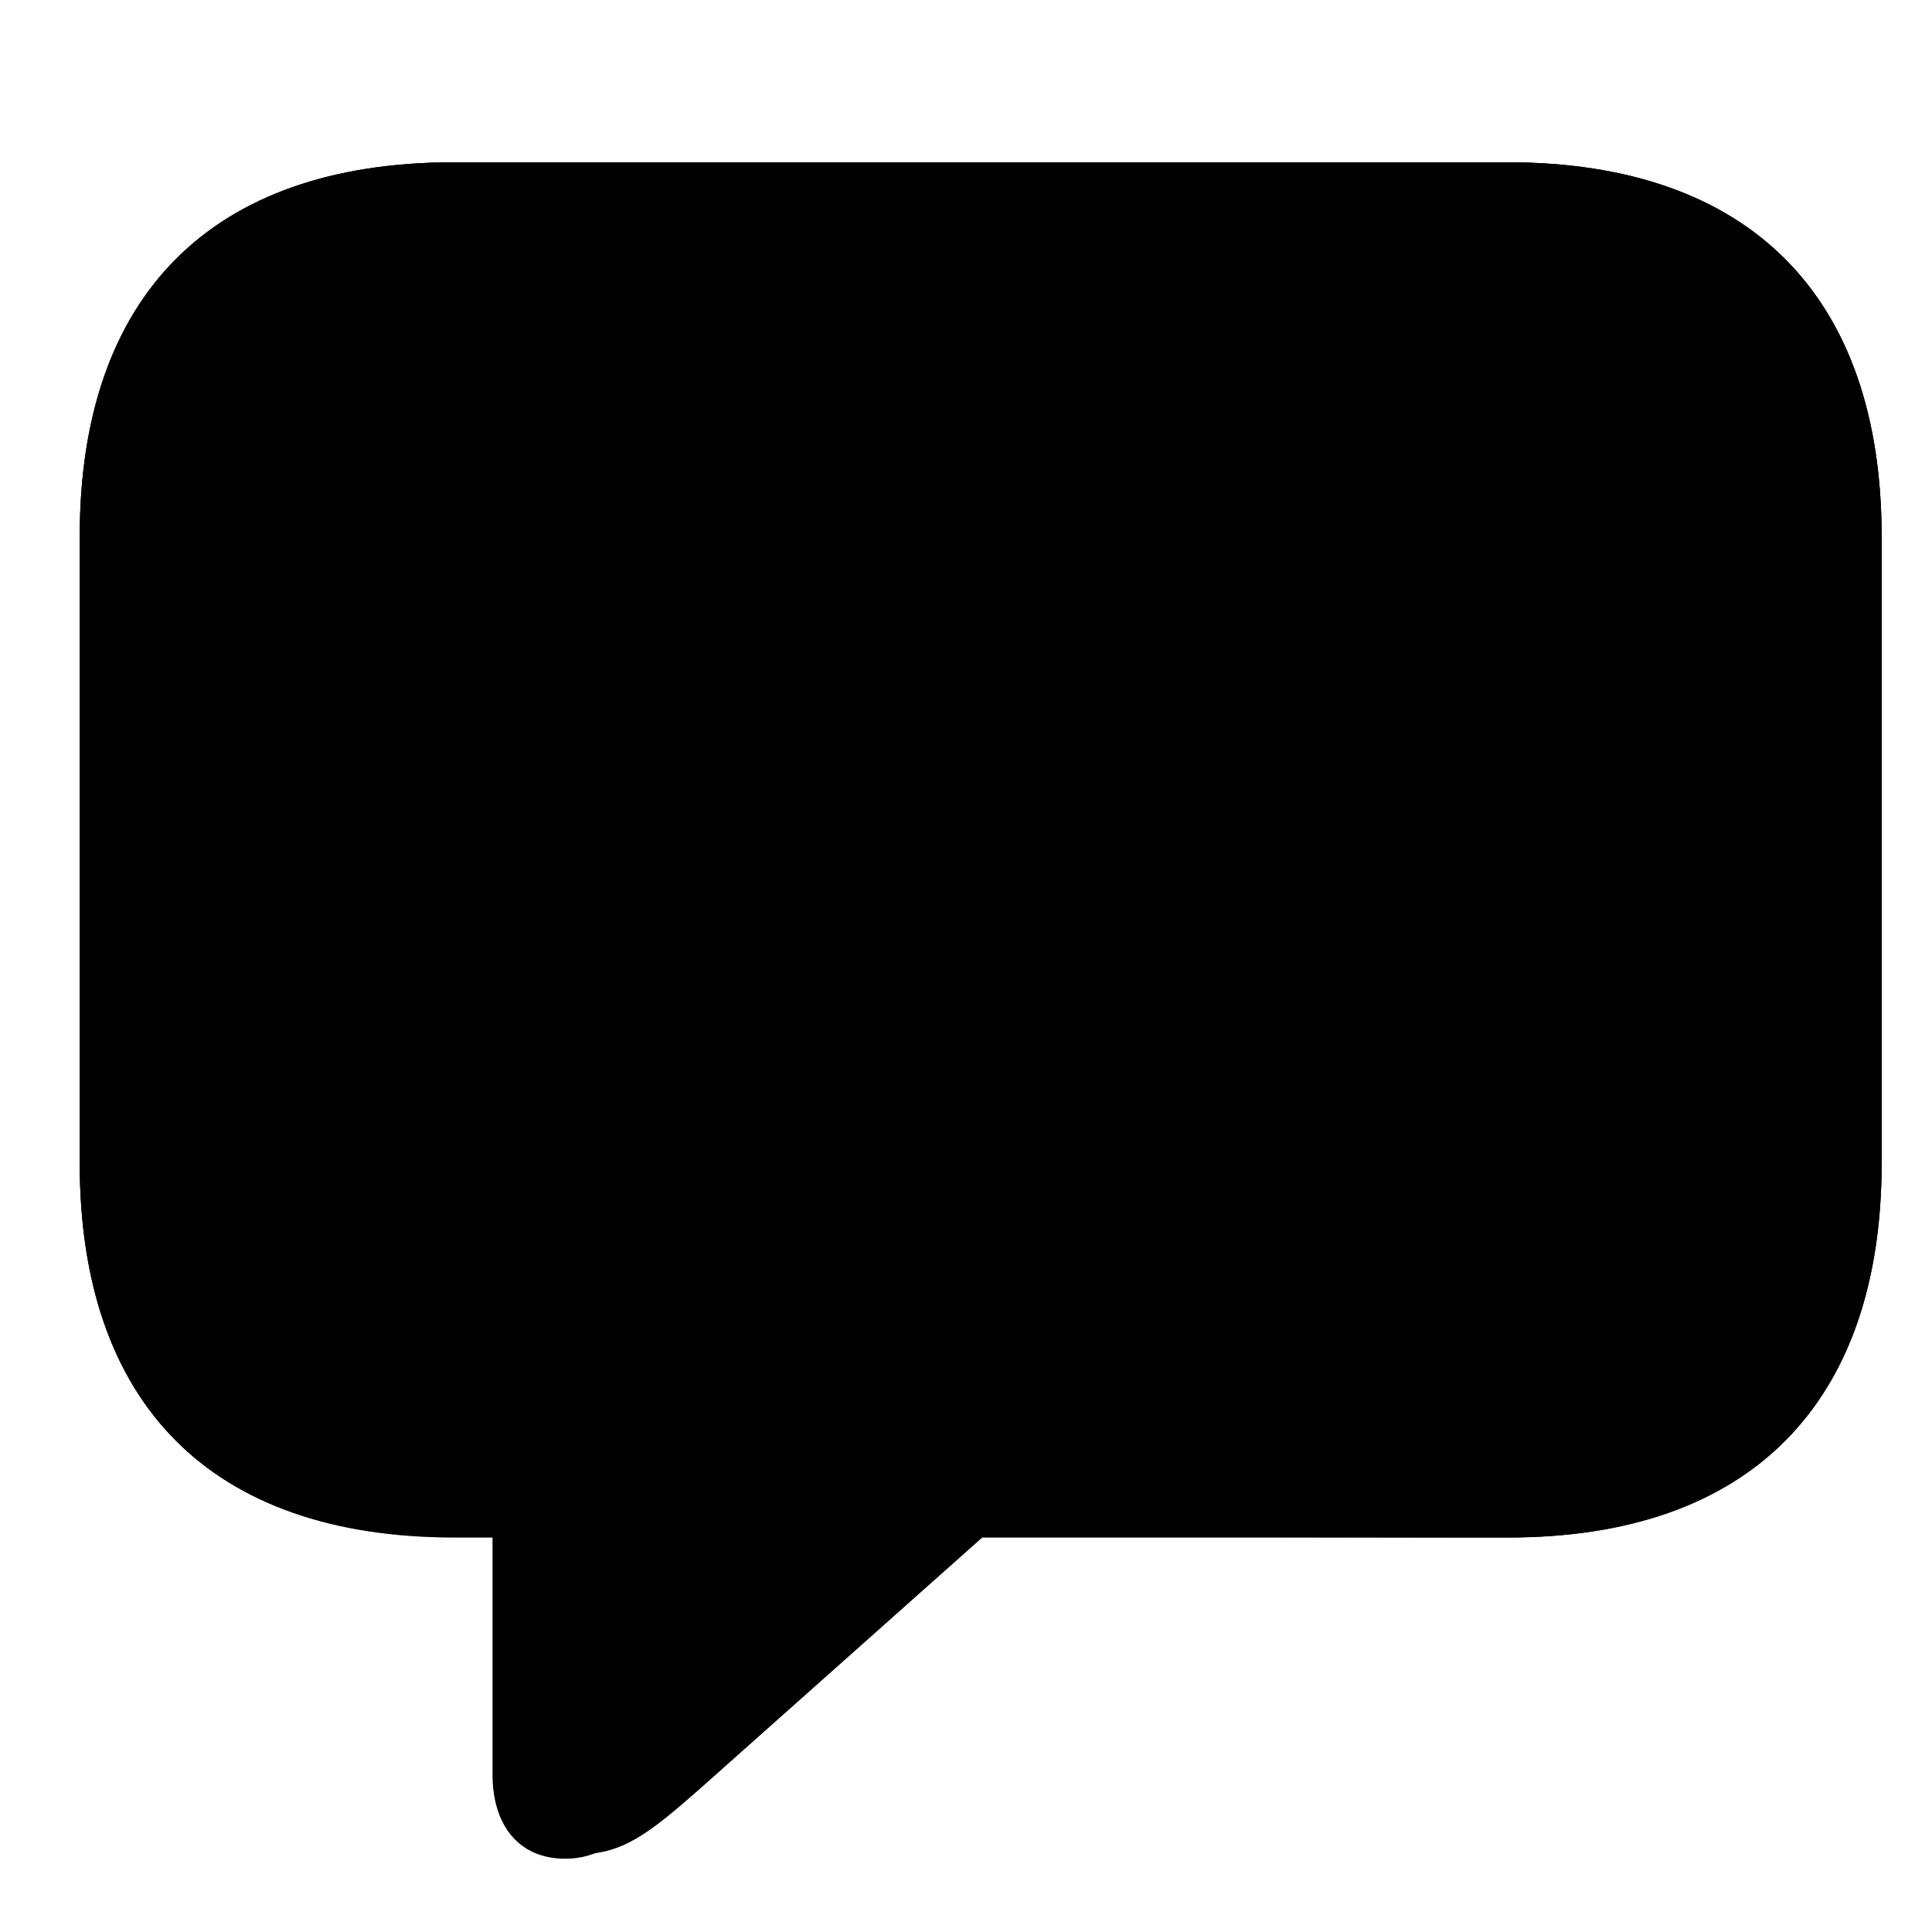 <?xml version="1.0" encoding="UTF-8"?>
<svg width="15px" height="15px" viewBox="0 0 15 15" version="1.1" xmlns="http://www.w3.org/2000/svg" xmlns:xlink="http://www.w3.org/1999/xlink">
    <title>communication/bubble-left</title>
    <g id="communication/bubble-left" stroke="none" stroke-width="1" fill="none" fill-rule="evenodd">
        <g id="dark" transform="translate(-1, 0)" fill="#000000" fill-rule="nonzero">
            <path d="M5.389,14.431 C5.637,14.431 5.821,14.304 6.119,14.025 L8.411,11.93 L12.702,11.937 C14.593,11.943 15.609,10.889 15.609,9.029 L15.609,4.167 C15.609,2.307 14.593,1.26 12.702,1.26 L4.526,1.26 C2.634,1.26 1.619,2.301 1.619,4.167 L1.619,9.029 C1.619,10.896 2.634,11.937 4.526,11.93 L4.824,11.93 L4.824,13.777 C4.824,14.171 5.027,14.431 5.389,14.431 Z" id="solid"></path>
        </g>
        <g id="light" transform="translate(-1, 0)" fill="#000000" fill-rule="nonzero">
            <path d="M5.522,14.393 C5.833,14.393 6.049,14.228 6.437,13.885 L8.626,11.937 L12.702,11.937 C14.593,11.937 15.609,10.889 15.609,9.029 L15.609,4.167 C15.609,2.307 14.593,1.26 12.702,1.26 L4.526,1.26 C2.634,1.26 1.619,2.301 1.619,4.167 L1.619,9.029 C1.619,10.896 2.634,11.937 4.526,11.937 L4.831,11.937 L4.831,13.587 C4.831,14.076 5.078,14.393 5.522,14.393 Z" id="translucent" opacity="0.35"></path>
            <path d="M5.522,14.393 C5.833,14.393 6.049,14.228 6.437,13.885 L8.626,11.937 L12.702,11.937 C14.593,11.937 15.609,10.889 15.609,9.029 L15.609,4.167 C15.609,2.307 14.593,1.26 12.702,1.26 L4.526,1.26 C2.634,1.26 1.619,2.301 1.619,4.167 L1.619,9.029 C1.619,10.896 2.634,11.937 4.526,11.937 L4.831,11.937 L4.831,13.587 C4.831,14.076 5.078,14.393 5.522,14.393 Z M5.783,13.231 L5.783,11.391 C5.783,11.048 5.649,10.915 5.307,10.915 L4.526,10.915 C3.244,10.915 2.641,10.261 2.641,9.023 L2.641,4.167 C2.641,2.929 3.244,2.282 4.526,2.282 L12.702,2.282 C13.978,2.282 14.587,2.929 14.587,4.167 L14.587,9.023 C14.587,10.261 13.978,10.915 12.702,10.915 L8.588,10.915 C8.233,10.915 8.055,10.965 7.814,11.213 L5.783,13.231 Z" id="solid"></path>
        </g>
    </g>
</svg>